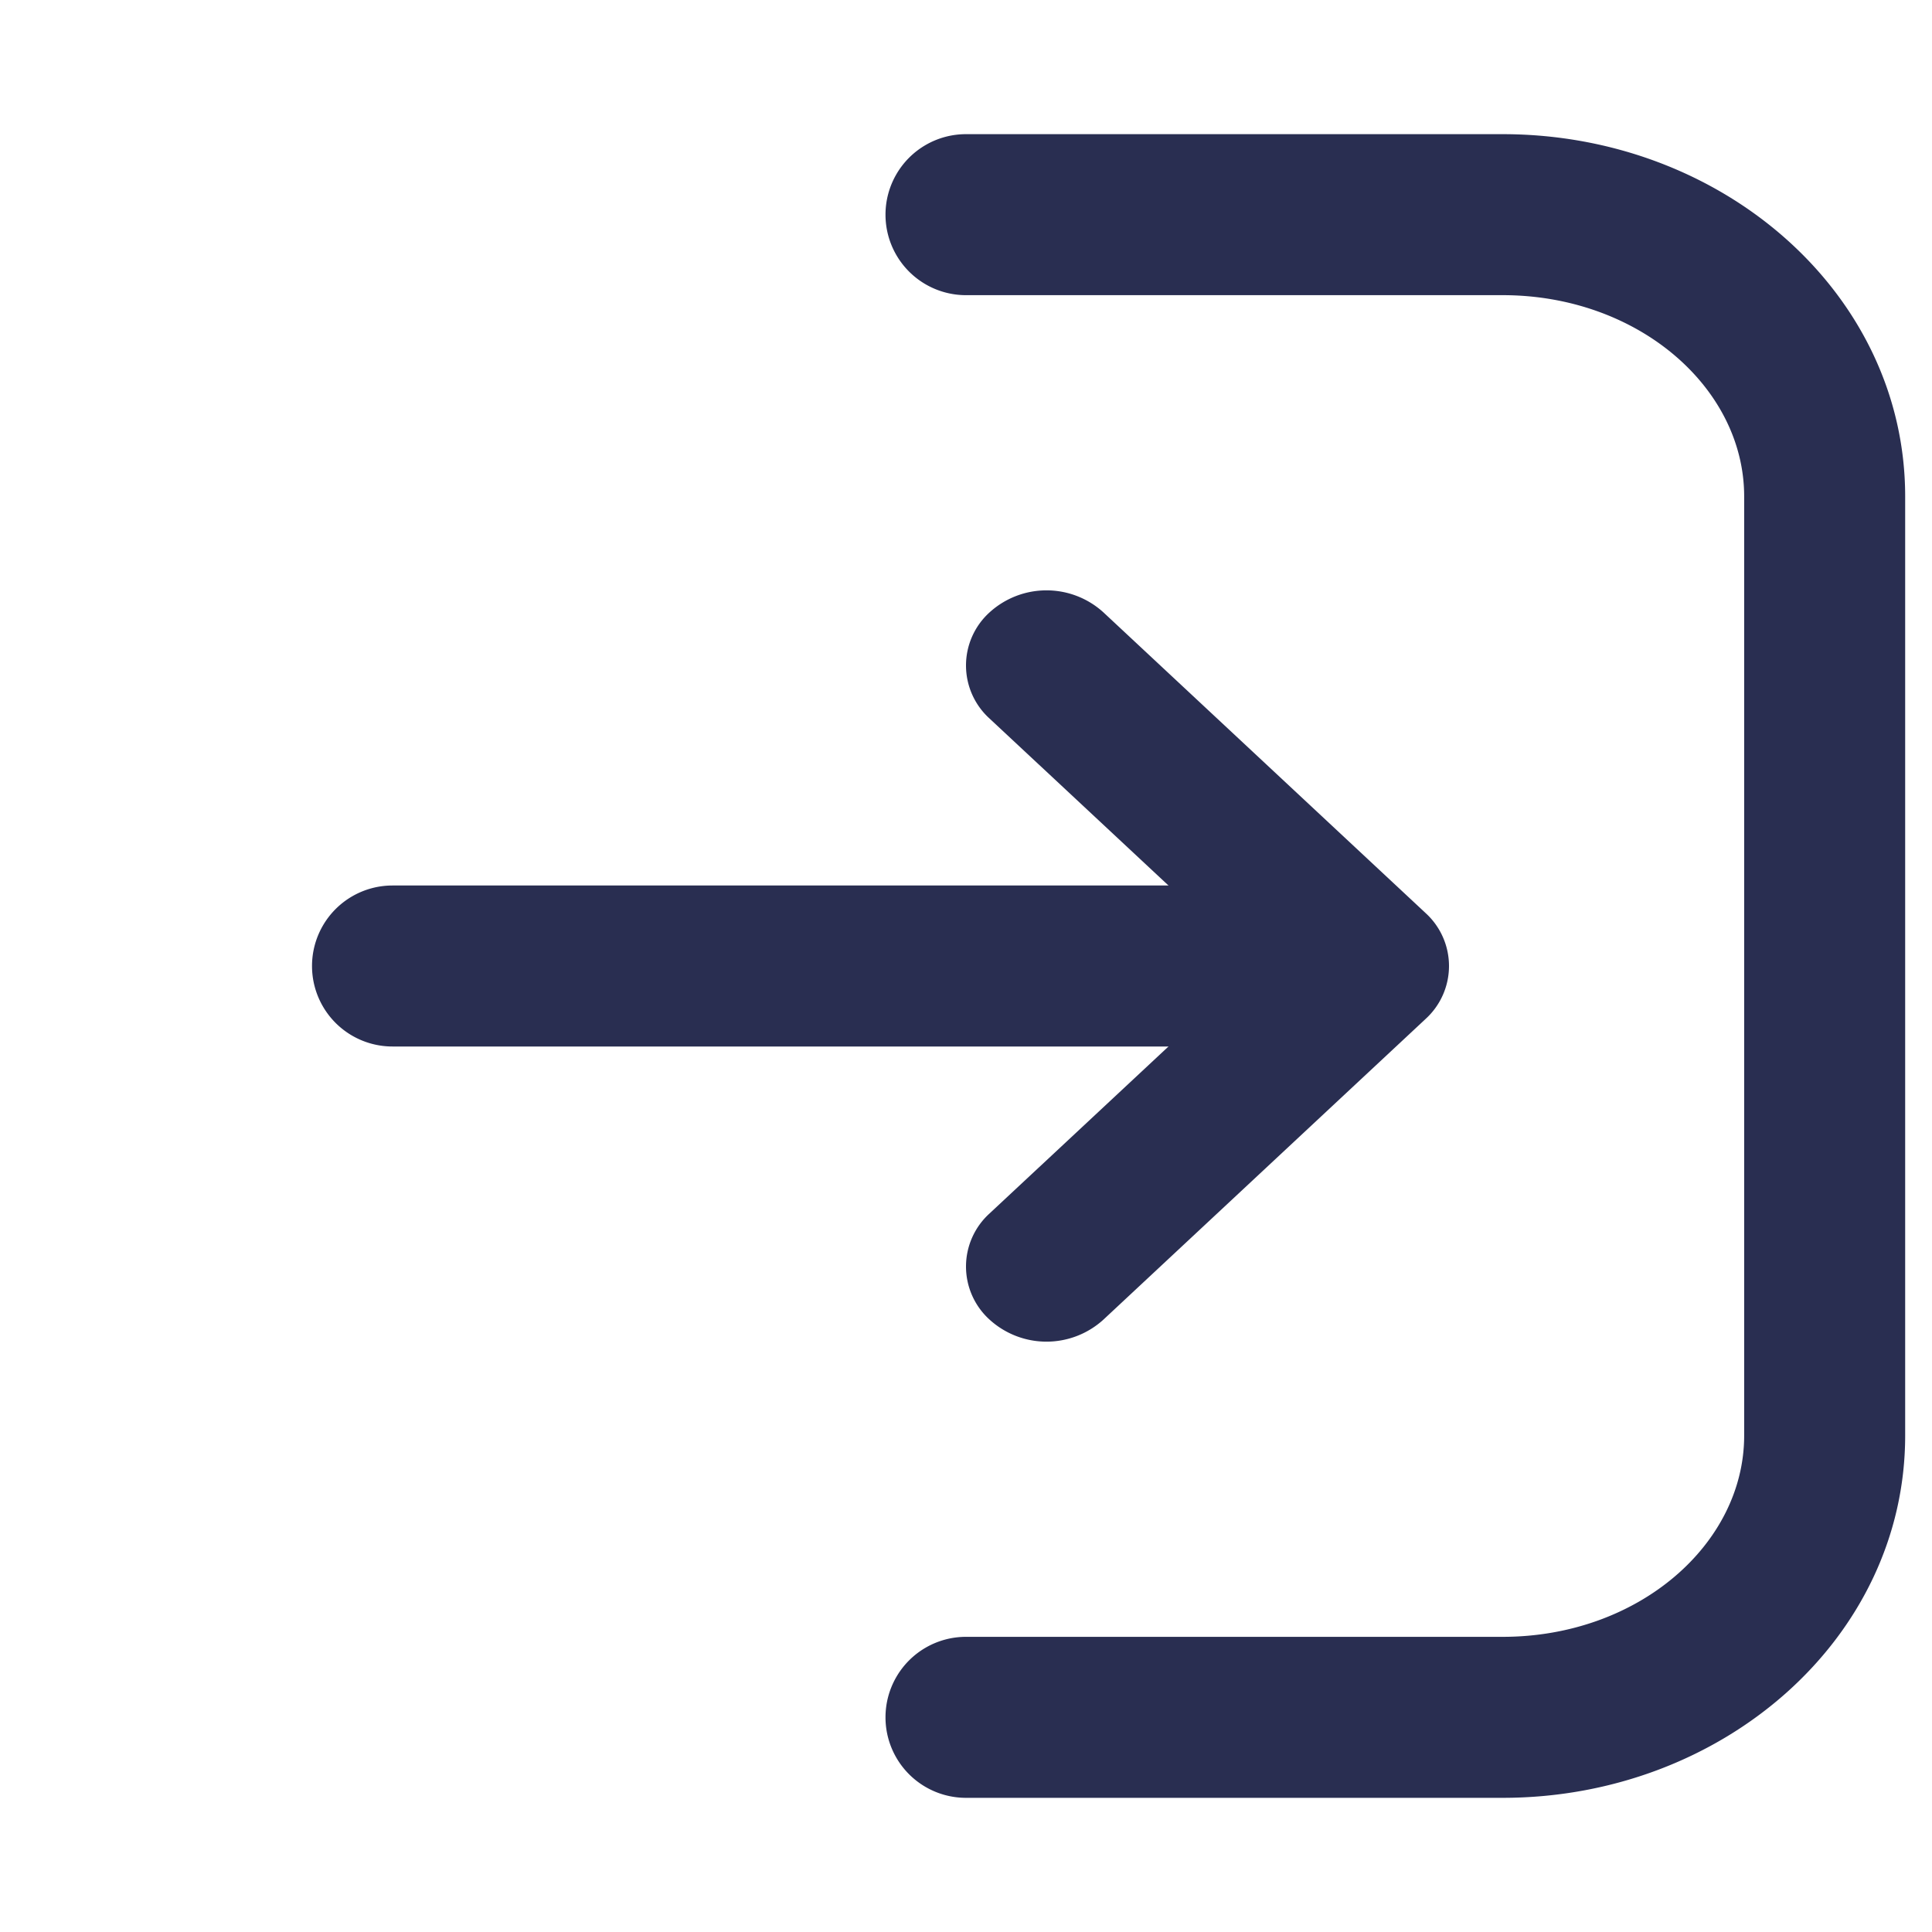 <svg width="18" height="18" viewBox="0 0 18 18" xmlns="http://www.w3.org/2000/svg"><g fill="none" fill-rule="evenodd"><path fill="#FFF" d="M0 0h18v18H0z"/><path d="M9 15.25h5c1.263 0 2.25-.863 2.25-1.875v-8.75c0-1.012-.987-1.875-2.25-1.875H9a.75.75 0 1 1 0-1.5h5c2.05 0 3.75 1.487 3.75 3.375v8.75c0 1.888-1.7 3.375-3.75 3.375H9a.75.75 0 1 1 0-1.5z" fill="#292E51" fill-rule="nonzero"/><path d="M9.22 6.695a.667.667 0 0 1 0-.99.788.788 0 0 1 1.06 0l3 2.8a.667.667 0 0 1 0 .99l-3 2.8a.788.788 0 0 1-1.06 0 .667.667 0 0 1 0-.99L11.69 9 9.22 6.695z" fill="#292E51" fill-rule="nonzero"/><path d="M12.03 8.25H3.657a.75.75 0 1 0 0 1.5h8.373a.75.75 0 1 0 0-1.5z" fill="#292E51" fill-rule="nonzero"/></g></svg>